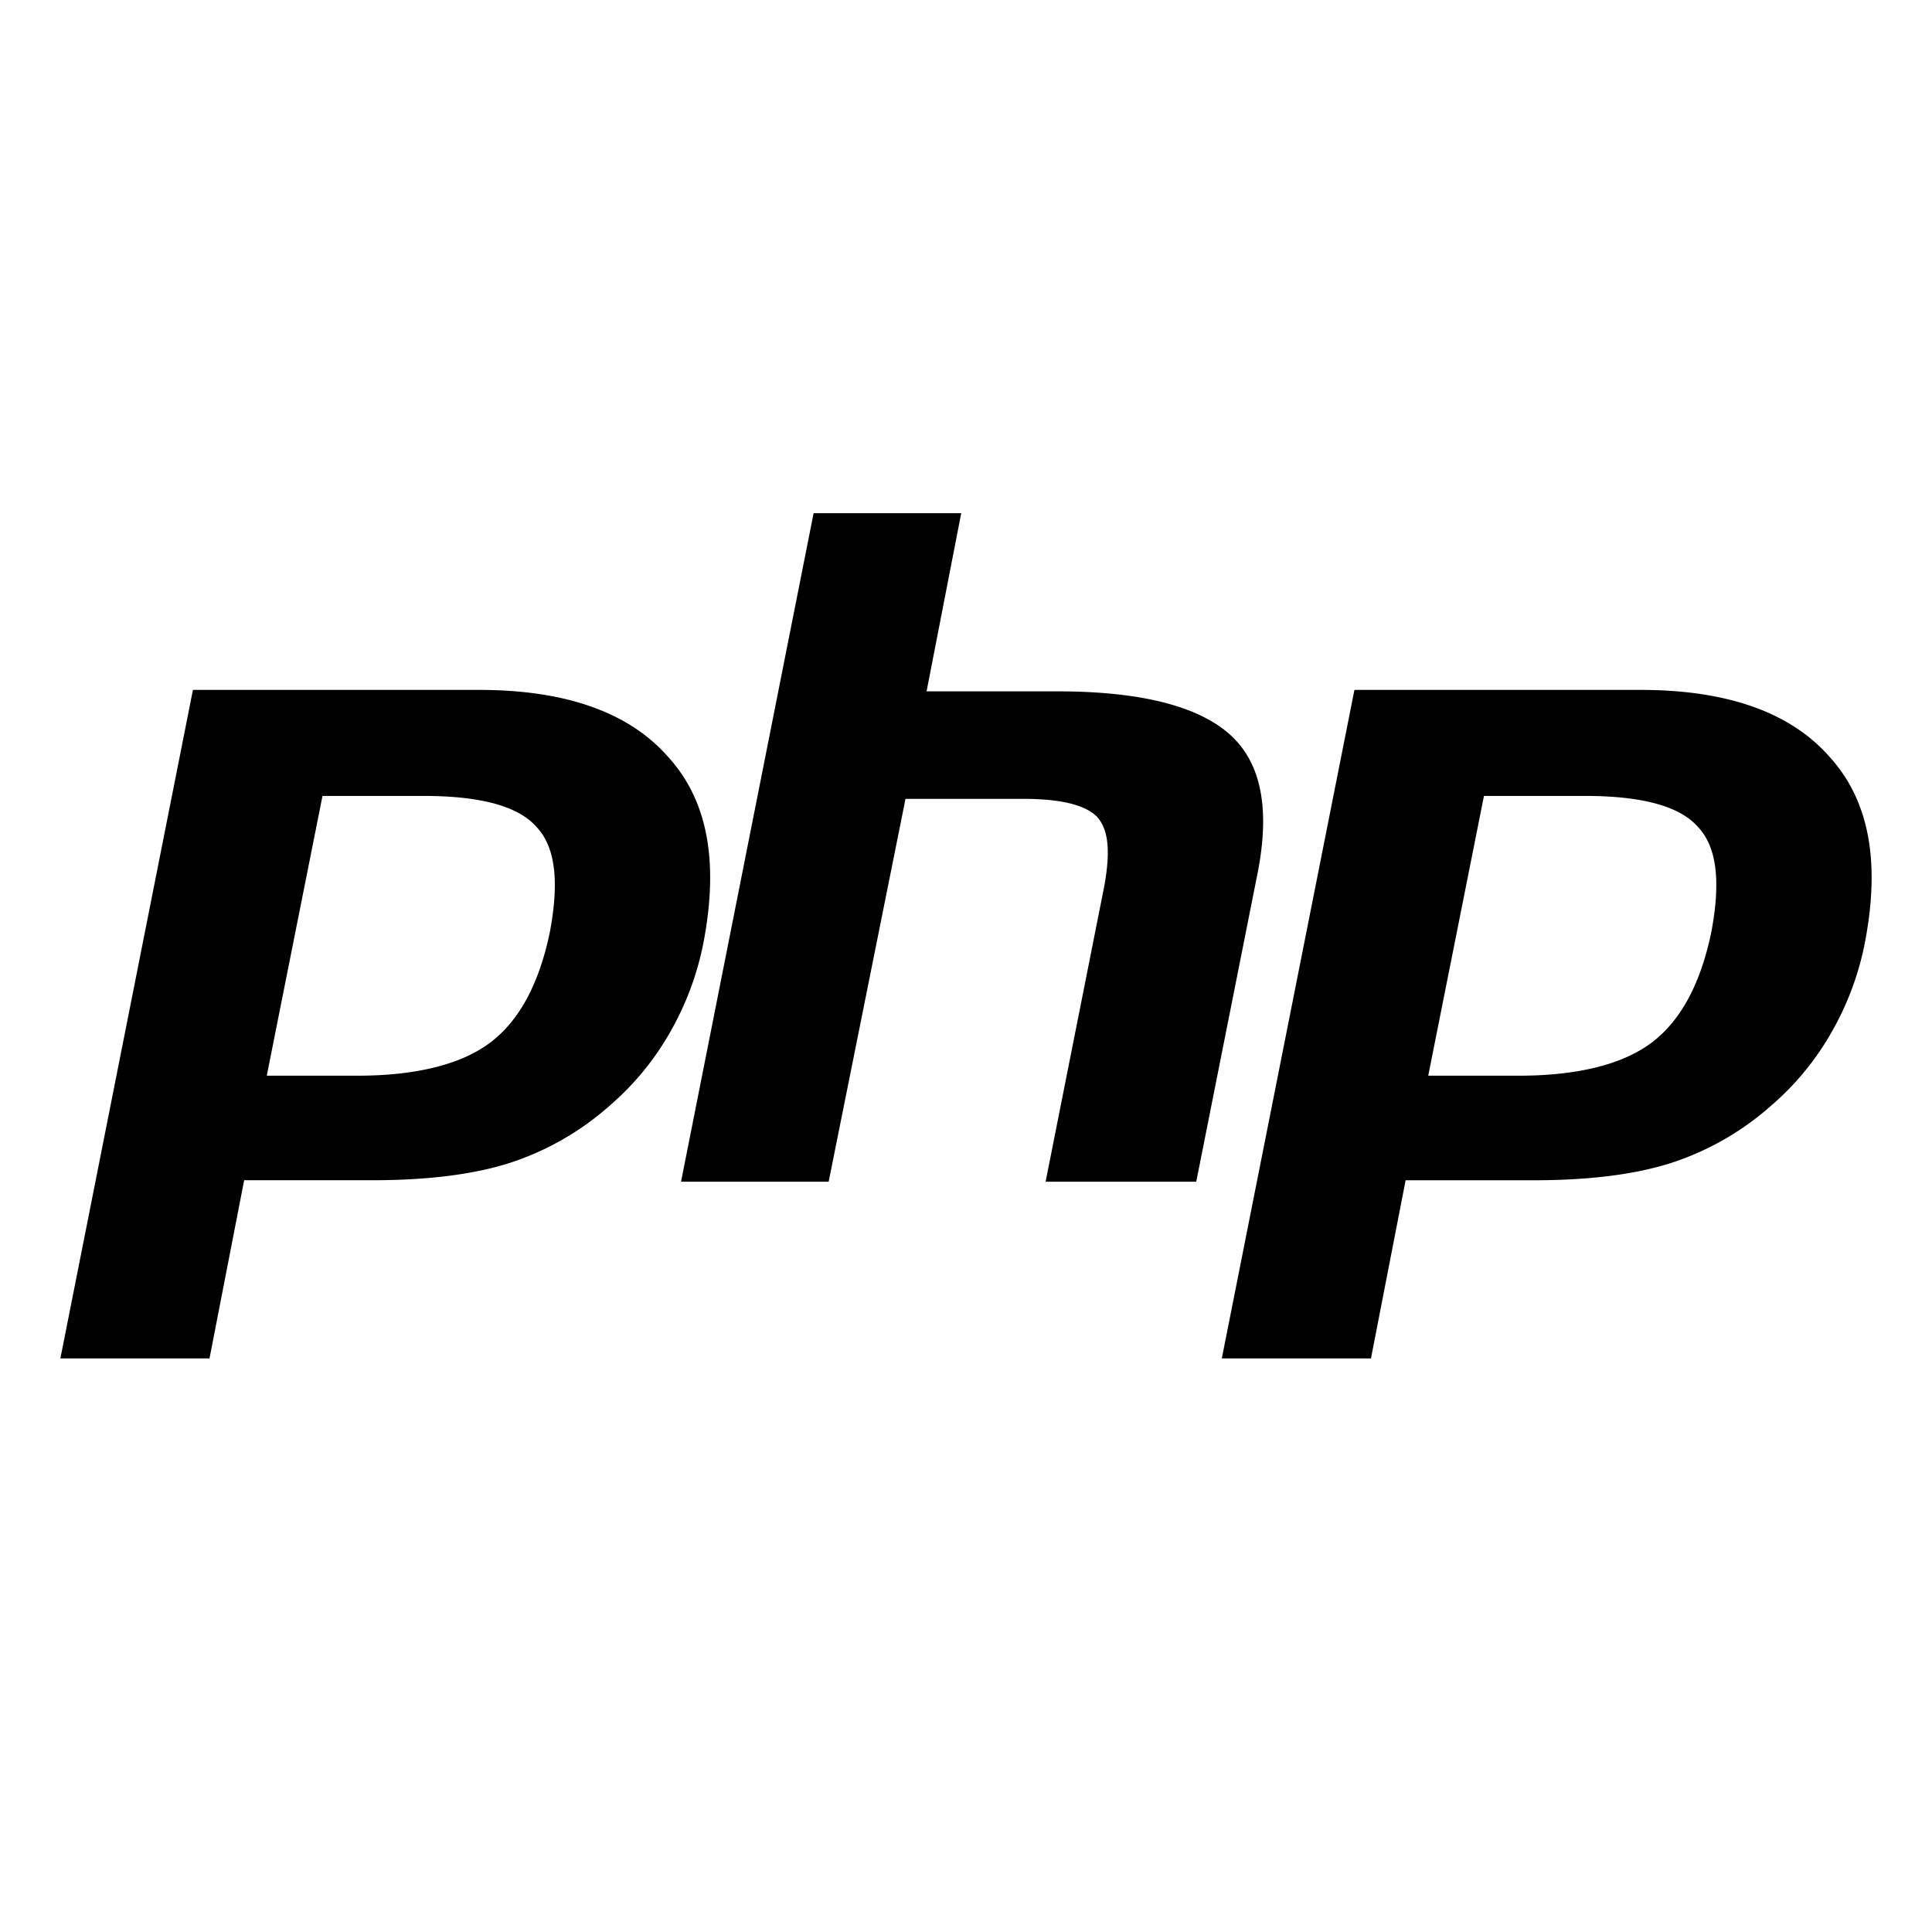 <svg width="64" height="64" viewBox="0 0 64 64" fill="none" xmlns="http://www.w3.org/2000/svg"><path fill="#fff" d="M0 0h64v64H0z"/><path fill-rule="evenodd" clip-rule="evenodd" d="M14.027 26.366c1.896 0 3.144.341 3.742 1.024.649.683.749 1.854.45 3.464-.35 1.707-.999 2.927-1.947 3.658-.948.732-2.445 1.122-4.441 1.122H8.837l1.846-9.268h3.344zM2 45h4.94l1.148-5.903h4.242c1.846 0 3.393-.195 4.591-.585a9.33 9.33 0 003.294-1.902 9.183 9.183 0 001.996-2.44 9.685 9.685 0 001.098-2.975c.498-2.634.15-4.683-1.198-6.146-1.298-1.464-3.393-2.195-6.238-2.195H6.391L2 45zm24.951-28h4.891l-1.148 5.902h4.342c2.744 0 4.64.488 5.689 1.415 1.048.927 1.347 2.44.948 4.537l-2.046 10.292h-4.99l1.946-9.805c.2-1.122.15-1.853-.25-2.292-.399-.39-1.197-.586-2.445-.586h-3.892L27.45 39.146h-4.89L26.952 17zm25.551 9.366c1.896 0 3.143.341 3.742 1.024.649.683.749 1.854.45 3.464-.35 1.707-.999 2.927-1.947 3.658-.948.732-2.445 1.122-4.441 1.122h-2.994l1.846-9.268h3.344zM40.475 45h4.94l1.148-5.902h4.242c1.846 0 3.393-.195 4.591-.586a9.33 9.33 0 003.294-1.902 9.185 9.185 0 001.996-2.44 9.687 9.687 0 001.097-2.975c.5-2.634.15-4.683-1.197-6.146-1.298-1.464-3.393-2.195-6.238-2.195h-9.481L40.474 45z" fill="#000"/></svg>